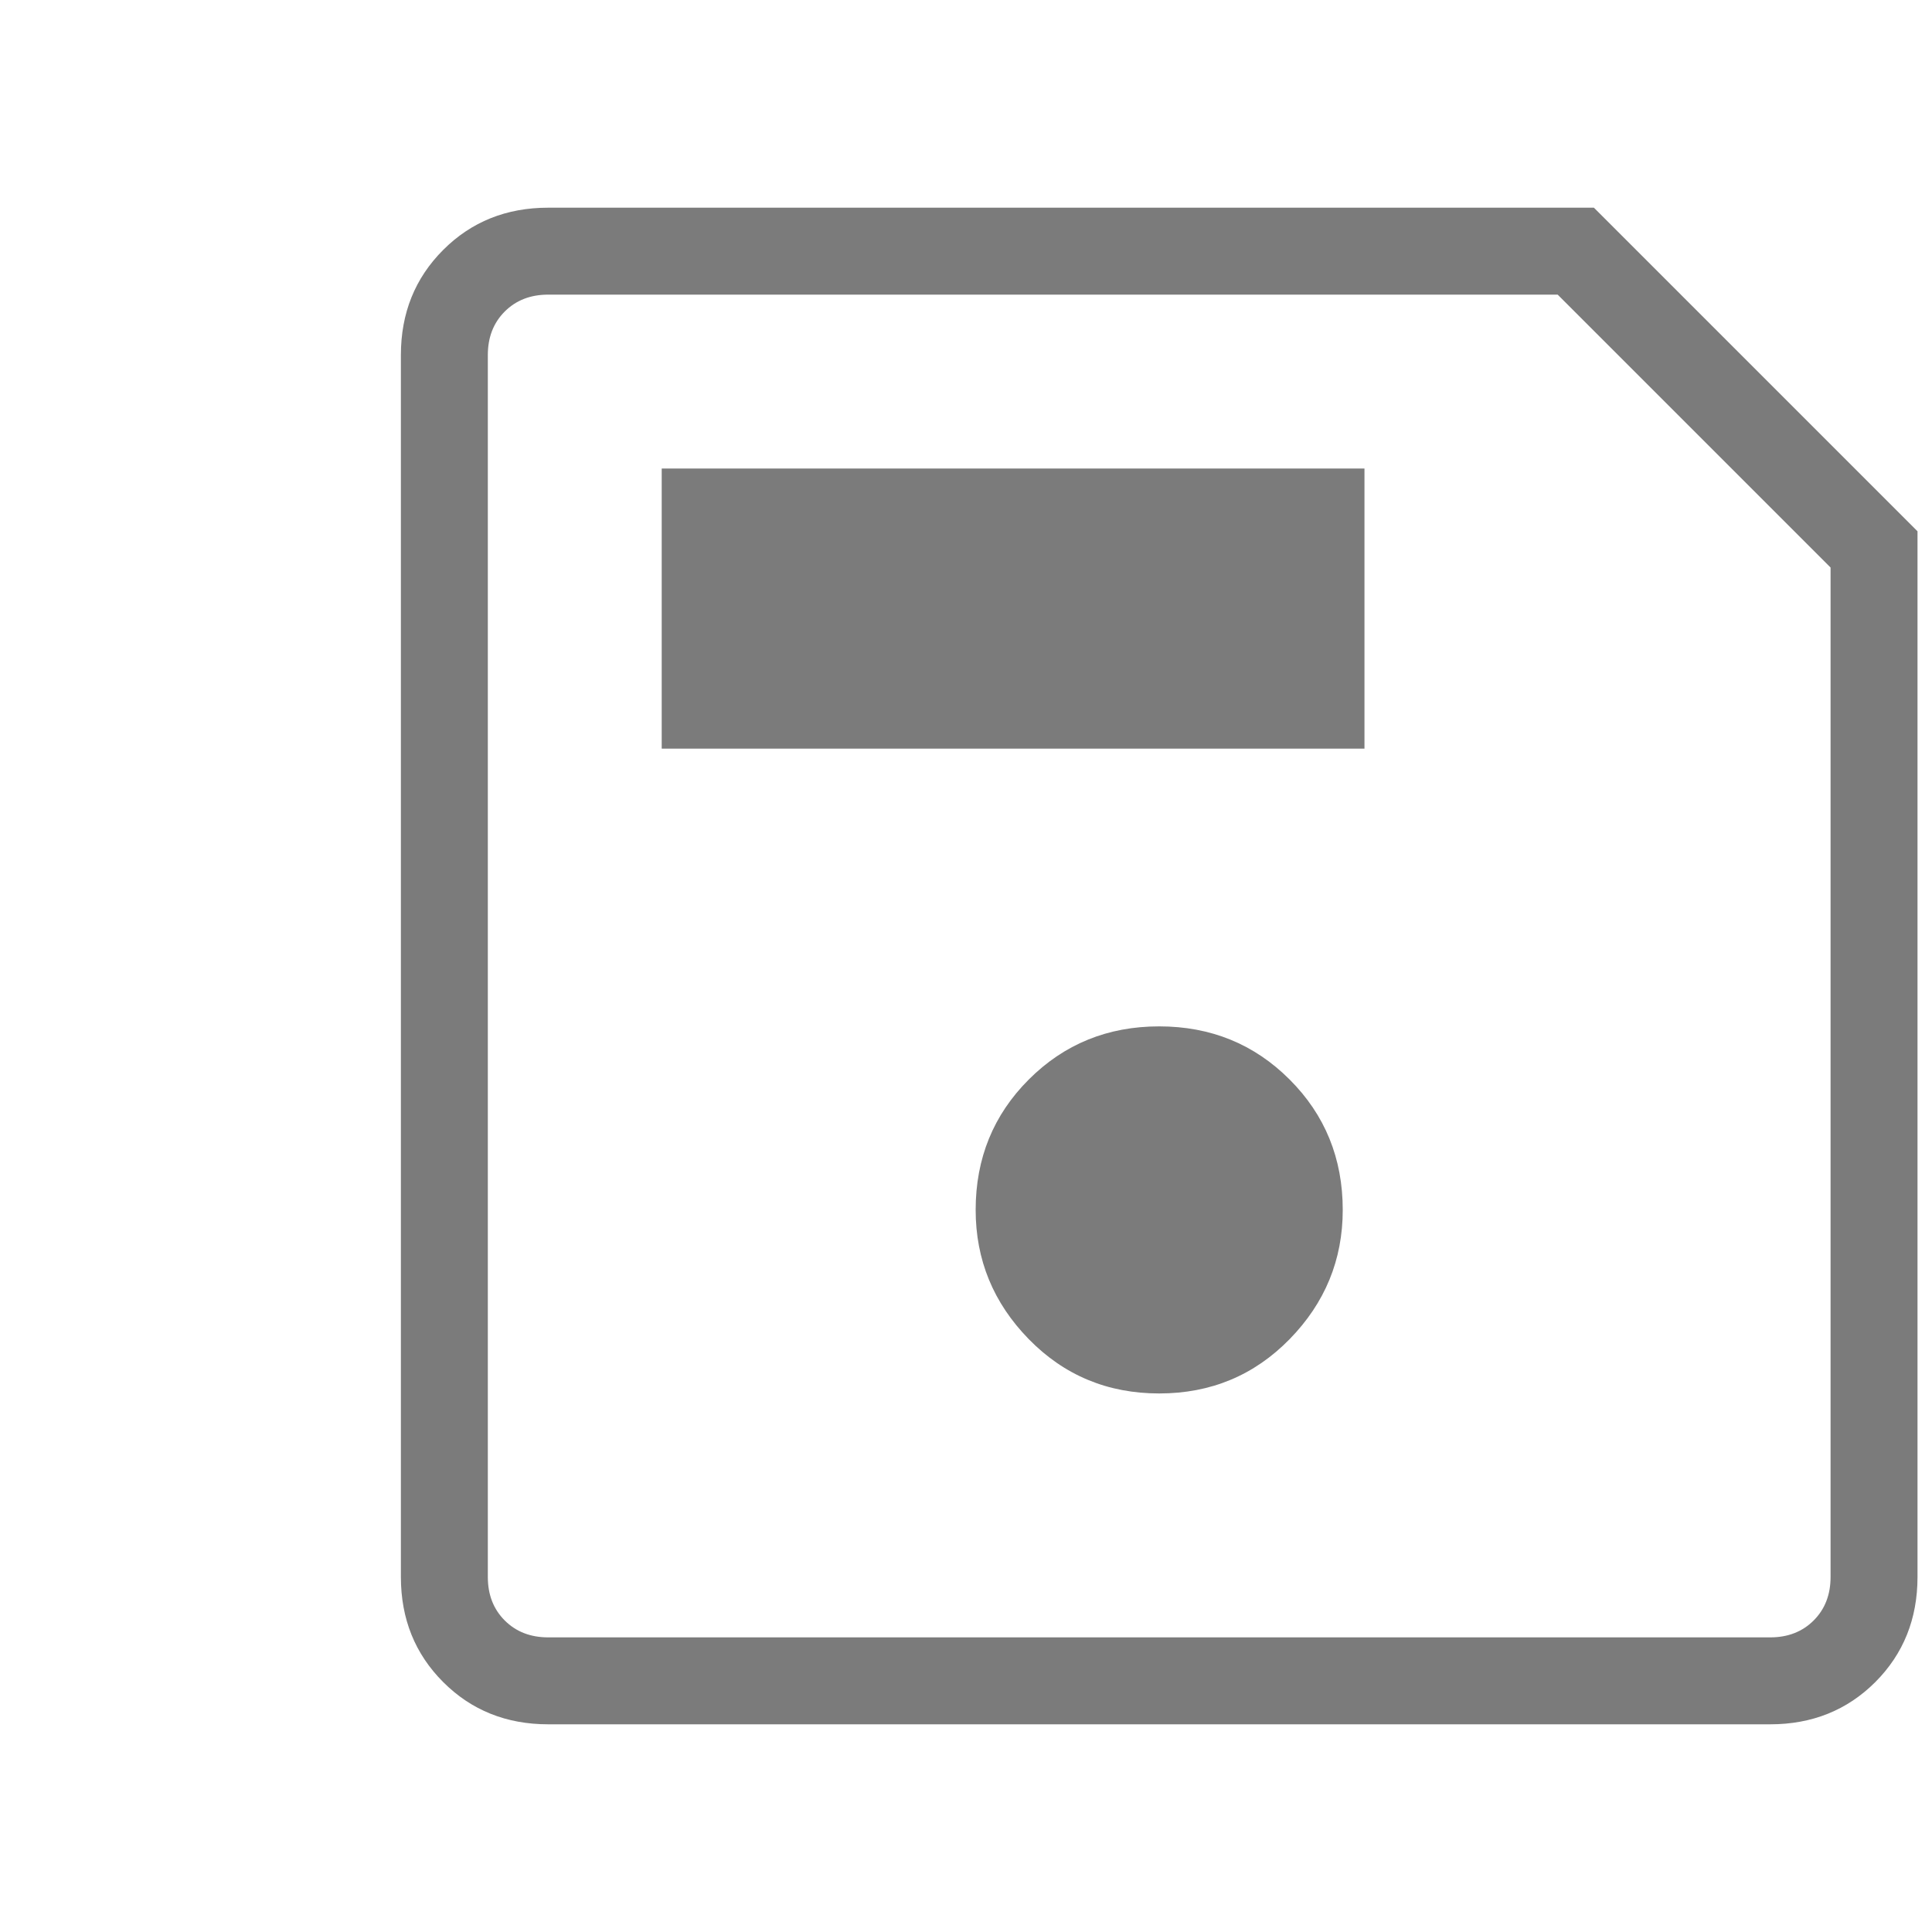 <svg xmlns="http://www.w3.org/2000/svg" height="20" width="20" viewBox="0 2 20 20" fill="#7B7B7B"><path d="M19.85 7.5v10.825q0 .65-.437 1.088-.438.437-1.088.437H5.675q-.65 0-1.087-.437-.438-.438-.438-1.088V5.675q0-.65.438-1.088.437-.437 1.087-.437H16.5Zm-.9.375L16.125 5.05H5.675q-.275 0-.45.175t-.175.45v12.65q0 .275.175.45t.45.175h12.65q.275 0 .45-.175t.175-.45ZM12 16.425q.8 0 1.35-.562.55-.563.55-1.338 0-.8-.55-1.35t-1.35-.55q-.8 0-1.35.55t-.55 1.35q0 .775.55 1.338.55.562 1.35.562ZM6.85 9.75h7.275v-2.9H6.85Zm-1.8-1.875V18.95 5.05Z"/></svg>